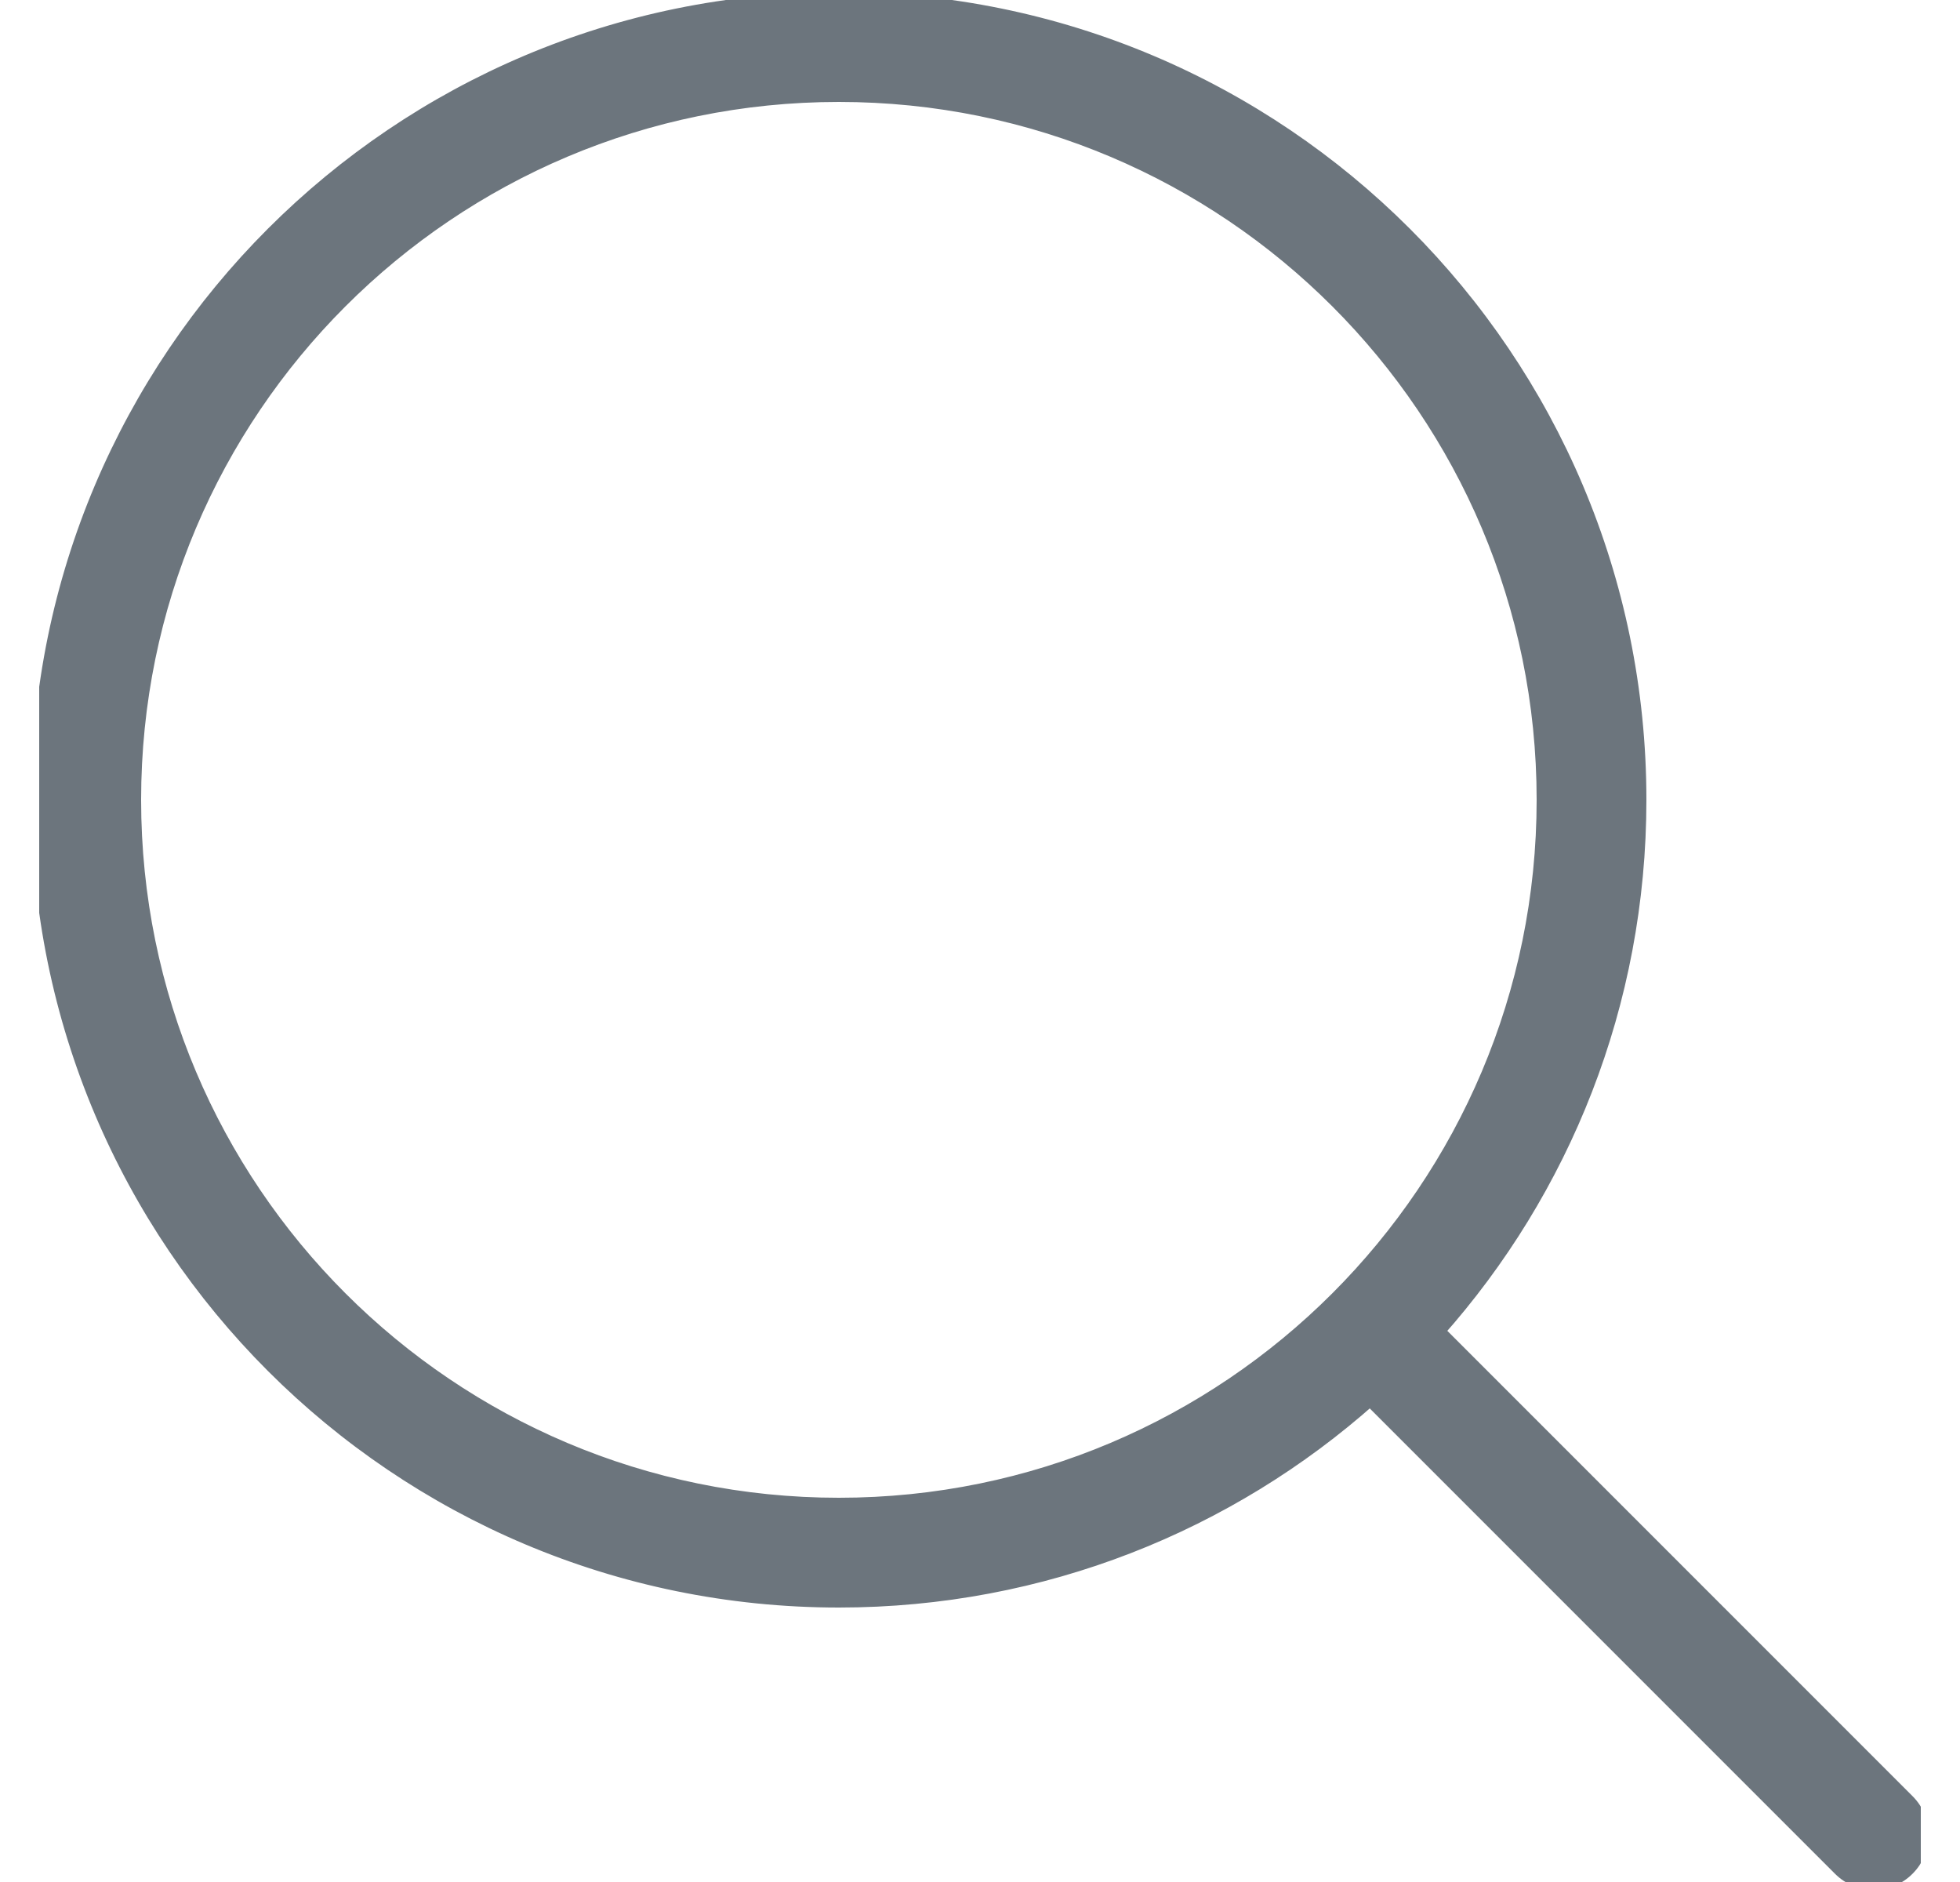 <svg width="25" height="24" viewBox="0 0 25 24" fill="none" xmlns="http://www.w3.org/2000/svg">
<g clip-path="url(#clip0_149_5448)">
<path fill-rule="evenodd" clip-rule="evenodd" d="M10.7 19.2C5.729 19.2 1.7 15.171 1.7 10.2C1.7 5.229 5.729 1.2 10.7 1.2C15.671 1.2 19.7 5.229 19.7 10.2C19.7 15.171 15.671 19.2 10.7 19.2ZM0.5 10.2C0.5 4.567 5.067 0 10.7 0C16.333 0 20.9 4.567 20.9 10.2C20.9 12.801 19.927 15.174 18.324 16.976L24.324 22.976C24.559 23.21 24.559 23.59 24.324 23.824C24.09 24.059 23.71 24.059 23.476 23.824L17.476 17.824C15.674 19.427 13.301 20.4 10.7 20.4C5.067 20.4 0.5 15.833 0.5 10.2Z" fill="#6C757D" stroke="#6C757D" stroke-width="0.2" stroke-linecap="round"/>
</g>
<defs>
<clipPath id="clip0_149_5448">
<rect width="24" height="24" fill="white" transform="translate(0.5)"/>
</clipPath>
</defs>
</svg>
